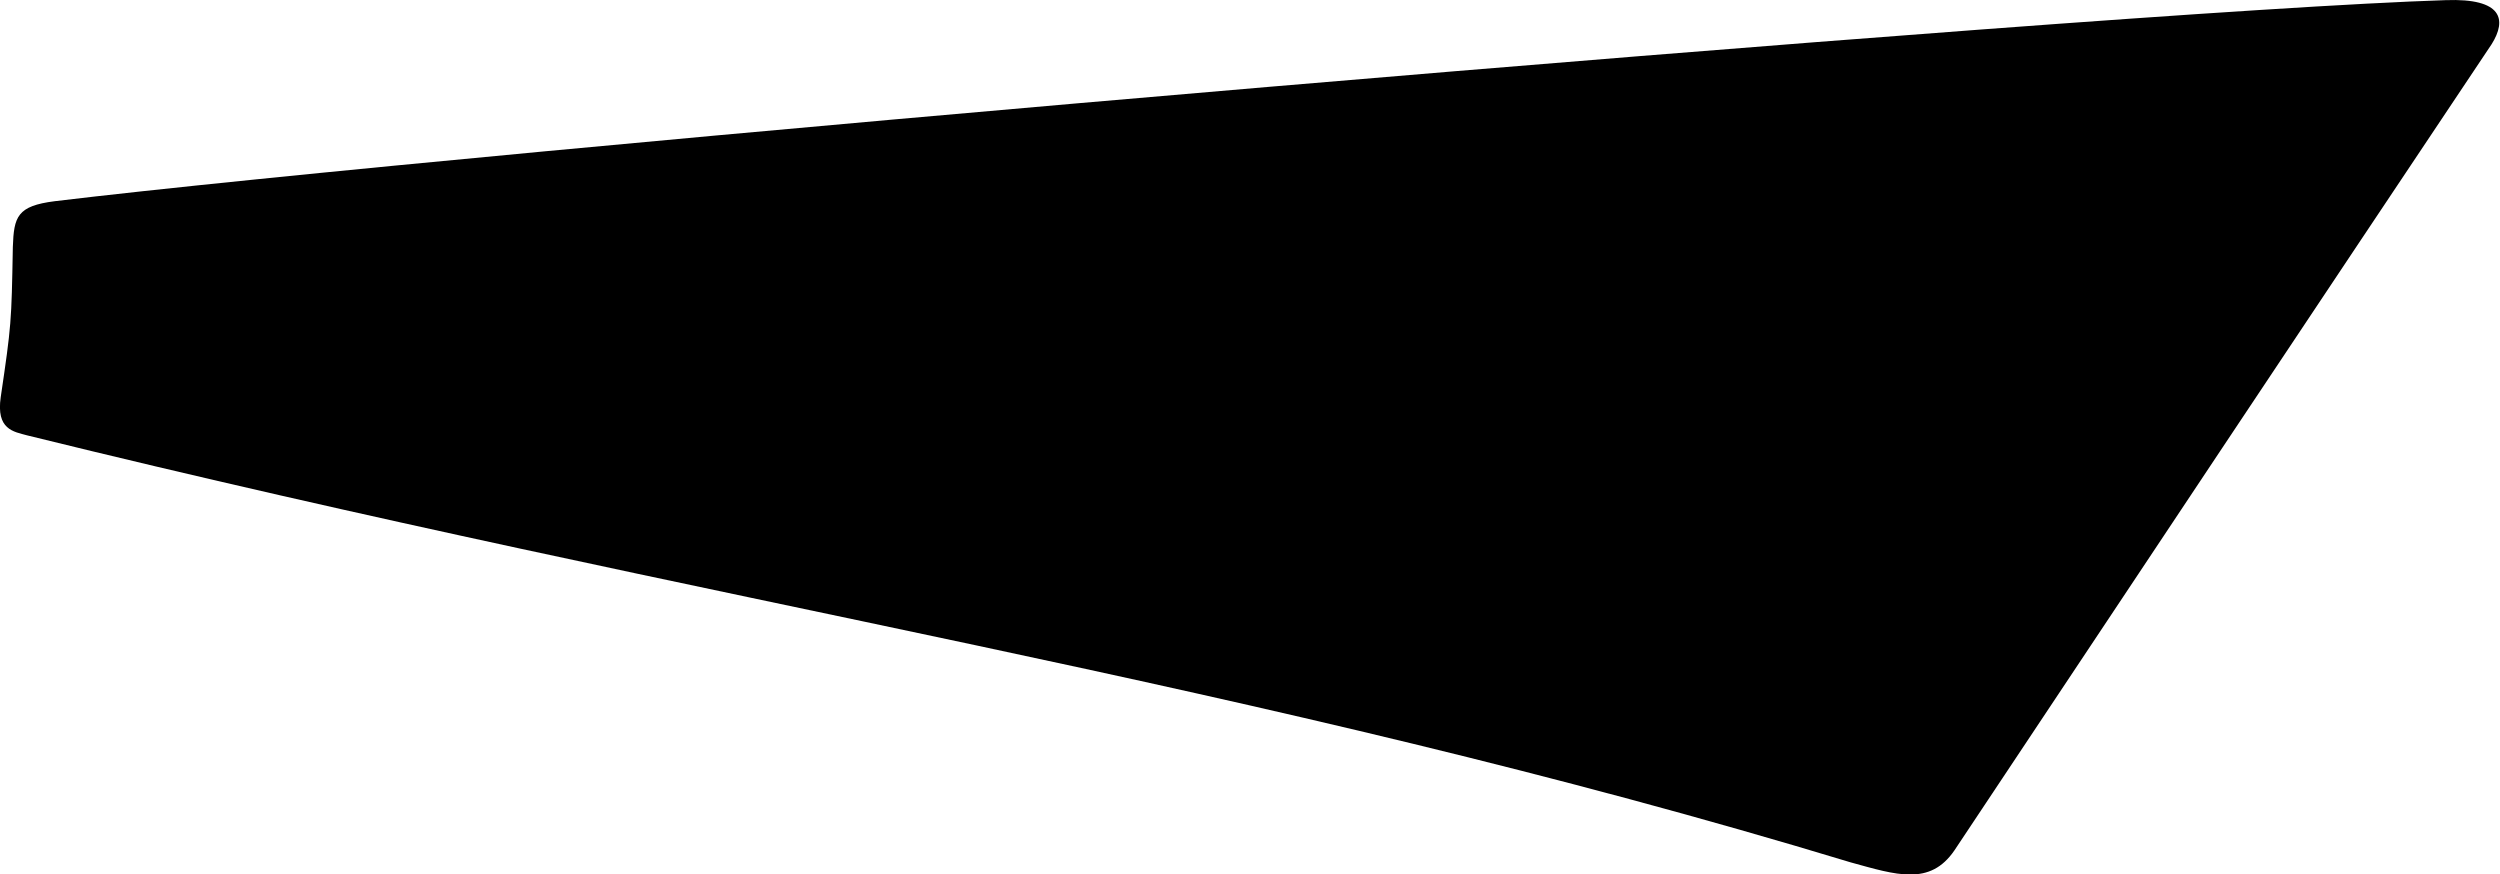 <svg xmlns="http://www.w3.org/2000/svg" viewBox="136.956 146.611 16.75 5.859">
	<path d="M 137.138 149.528 C 137.046 149.503 136.929 149.489 136.961 149.271 C 137.032 148.789 137.033 148.772 137.042 148.266 C 137.049 148.062 137.071 147.991 137.323 147.959 C 139.962 147.64 151.013 146.686 153.342 146.612 C 153.725 146.598 153.752 146.744 153.65 146.907 C 152.448 148.705 151.249 150.507 150.051 152.308 C 149.887 152.549 149.661 152.473 149.356 152.389 C 145.379 151.183 141.774 150.67 137.138 149.528" fill="#000000"/>
</svg>